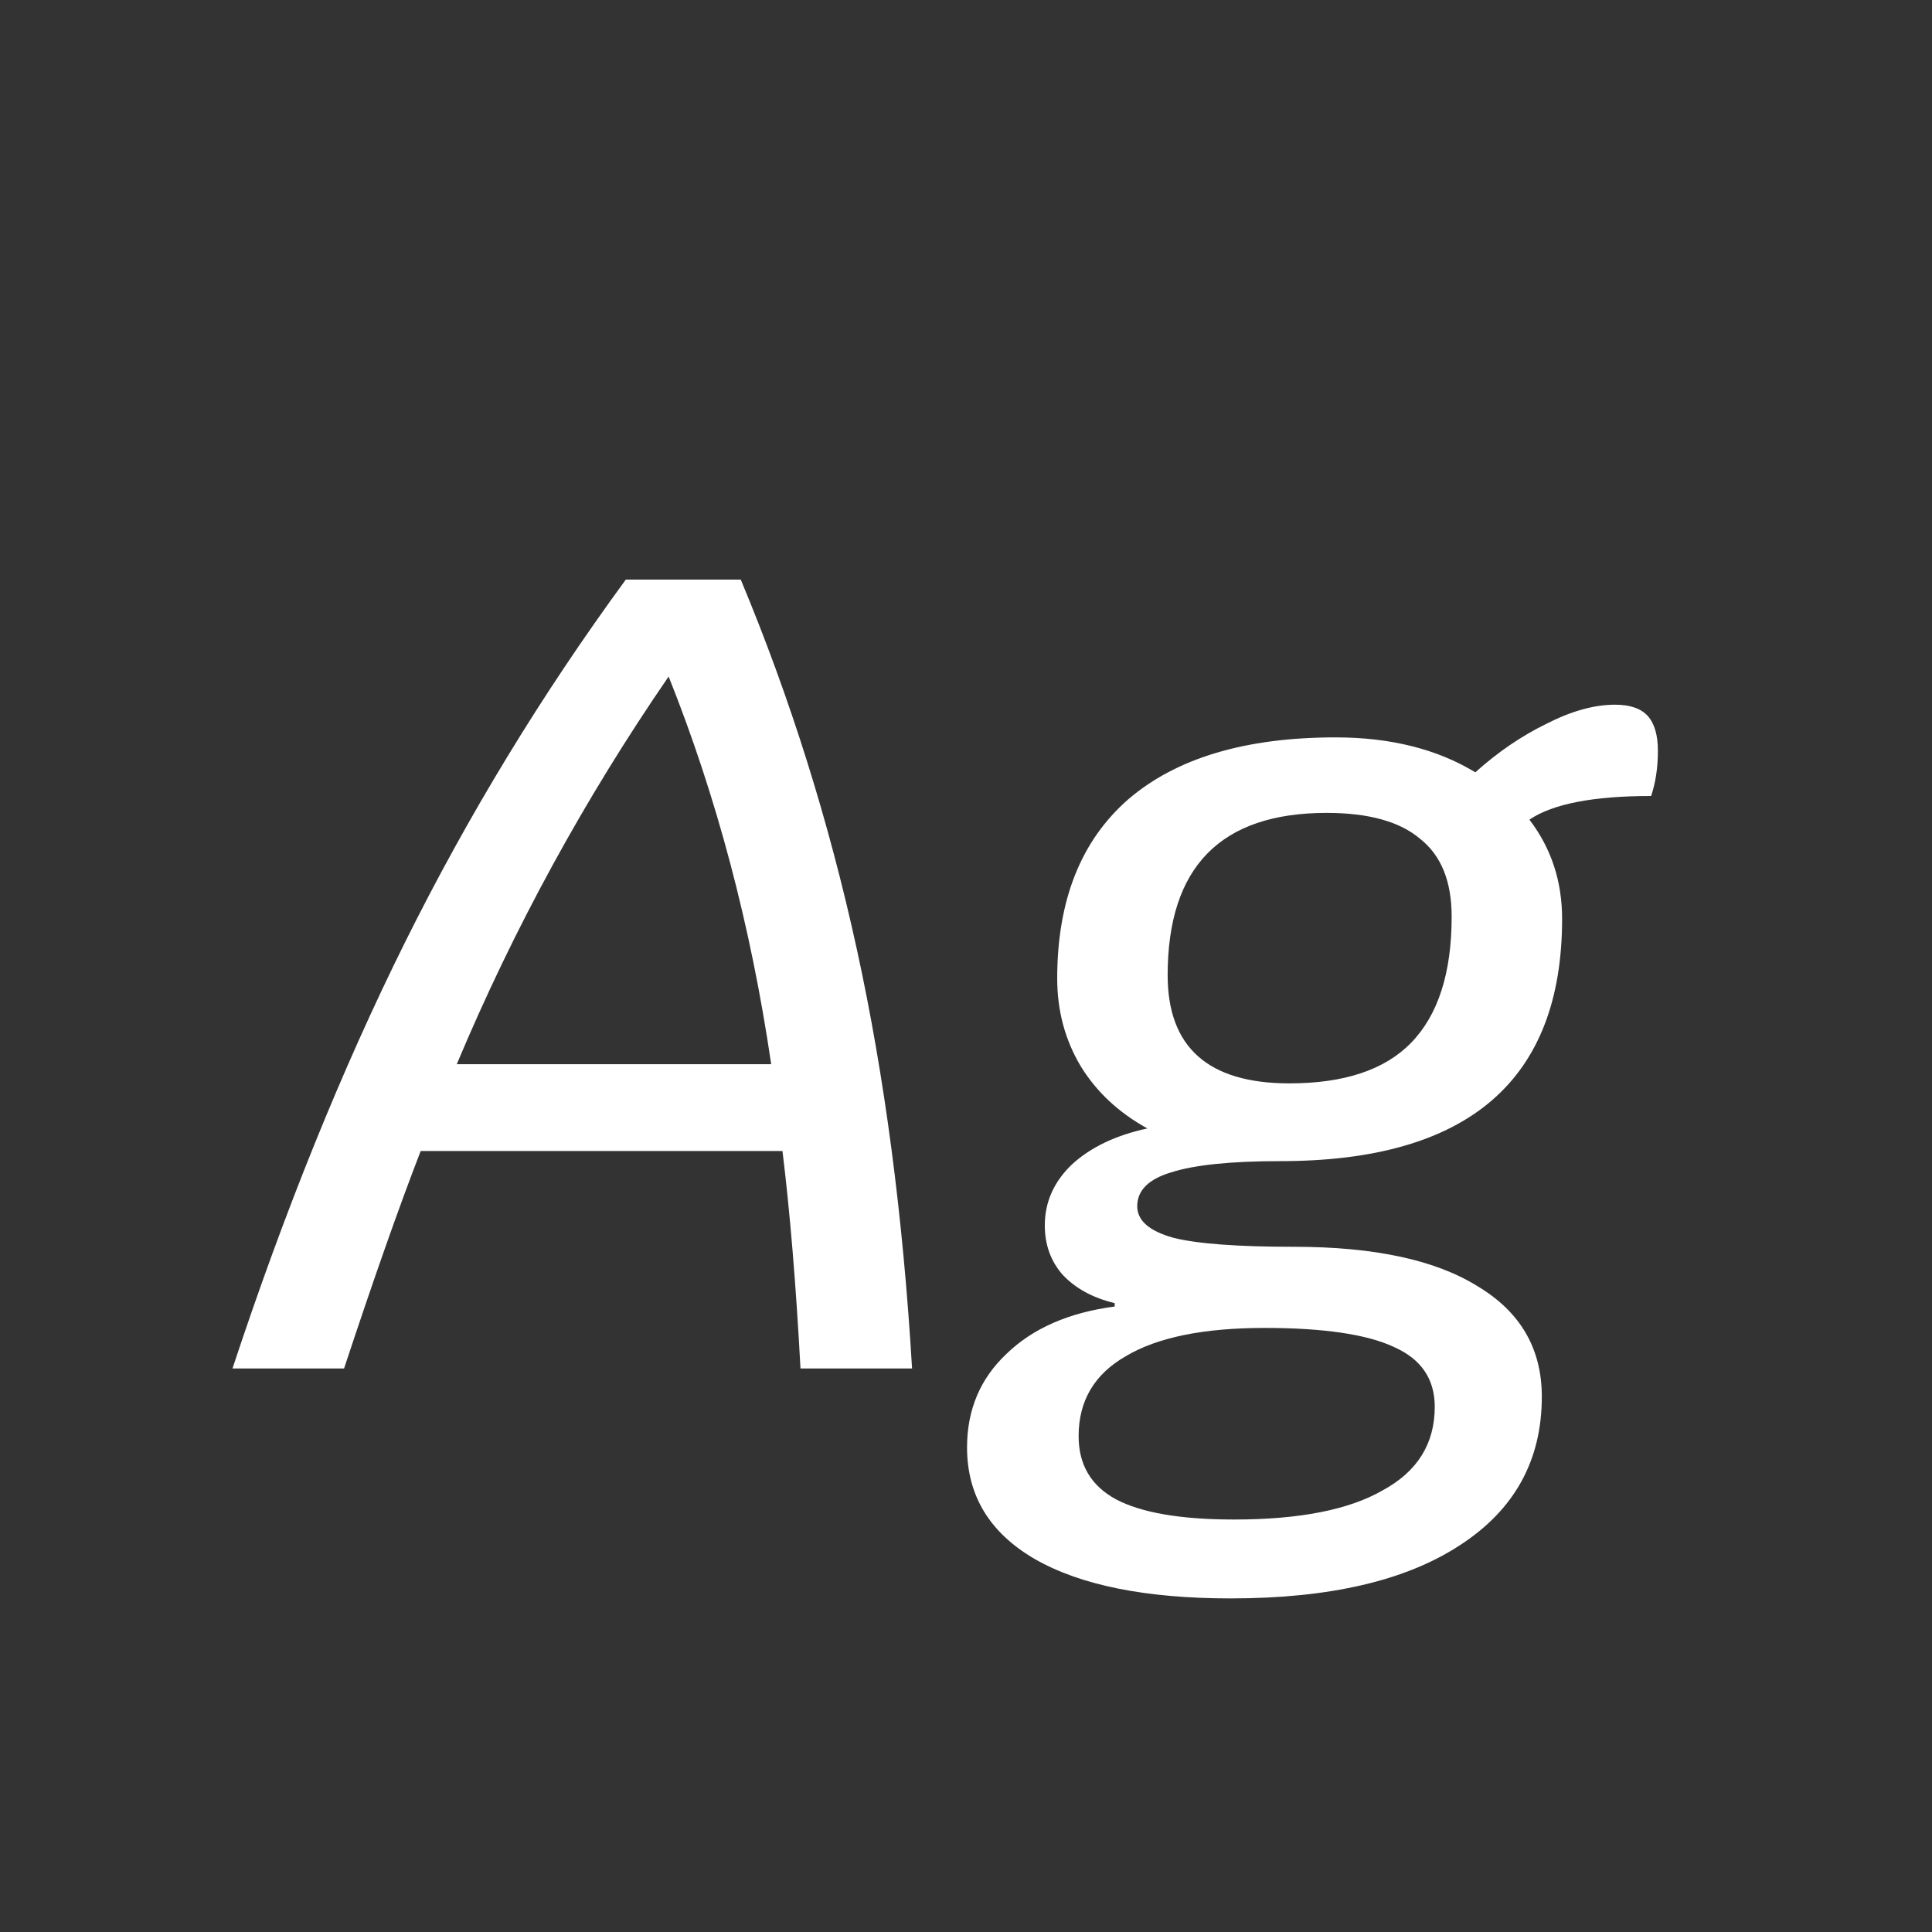 <svg width="24" height="24" viewBox="0 0 24 24" fill="none" xmlns="http://www.w3.org/2000/svg">
<rect x="0" y="0" width="24" height="24" fill="#333333" stroke="none"/>
<path d="M9.944 17C9.888 15.955 9.813 15.054 9.72 14.298H5.226C4.955 14.998 4.638 15.899 4.274 17H2.888C3.532 15.05 4.246 13.286 5.03 11.708C5.814 10.131 6.728 8.628 7.774 7.2H9.202C9.818 8.675 10.298 10.206 10.644 11.792C10.989 13.37 11.218 15.105 11.33 17H9.944ZM9.58 13.22C9.328 11.503 8.903 9.898 8.306 8.404C7.26 9.926 6.383 11.531 5.674 13.22H9.58ZM20.595 9.328C20.595 9.534 20.567 9.72 20.511 9.888C19.792 9.888 19.288 9.986 18.999 10.182C19.27 10.537 19.405 10.947 19.405 11.414C19.405 13.421 18.238 14.424 15.905 14.424C15.289 14.424 14.836 14.471 14.547 14.564C14.267 14.648 14.127 14.788 14.127 14.984C14.127 15.162 14.276 15.292 14.575 15.376C14.874 15.451 15.373 15.488 16.073 15.488C17.072 15.488 17.832 15.652 18.355 15.978C18.887 16.296 19.153 16.753 19.153 17.35C19.153 18.143 18.812 18.759 18.131 19.198C17.459 19.637 16.512 19.856 15.289 19.856C14.234 19.856 13.422 19.693 12.853 19.366C12.293 19.04 12.013 18.578 12.013 17.98C12.013 17.514 12.176 17.126 12.503 16.818C12.83 16.501 13.278 16.305 13.847 16.23V16.188C13.576 16.123 13.362 16.006 13.203 15.838C13.054 15.67 12.979 15.465 12.979 15.222C12.979 14.933 13.091 14.681 13.315 14.466C13.548 14.252 13.861 14.102 14.253 14.018C13.898 13.822 13.623 13.566 13.427 13.248C13.231 12.921 13.133 12.557 13.133 12.156C13.133 11.185 13.427 10.444 14.015 9.93C14.612 9.417 15.471 9.16 16.591 9.16C17.272 9.16 17.851 9.305 18.327 9.594C18.607 9.342 18.901 9.142 19.209 8.992C19.517 8.834 19.802 8.754 20.063 8.754C20.25 8.754 20.385 8.801 20.469 8.894C20.553 8.988 20.595 9.132 20.595 9.328ZM16.017 13.458C16.698 13.458 17.202 13.29 17.529 12.954C17.865 12.609 18.033 12.086 18.033 11.386C18.033 10.947 17.902 10.626 17.641 10.42C17.389 10.206 17.002 10.098 16.479 10.098C15.163 10.098 14.505 10.77 14.505 12.114C14.505 13.01 15.009 13.458 16.017 13.458ZM15.709 16.496C14.953 16.496 14.379 16.613 13.987 16.846C13.595 17.07 13.399 17.401 13.399 17.84C13.399 18.195 13.553 18.456 13.861 18.624C14.178 18.792 14.668 18.876 15.331 18.876C16.143 18.876 16.759 18.755 17.179 18.512C17.608 18.279 17.823 17.933 17.823 17.476C17.823 17.131 17.655 16.884 17.319 16.734C16.983 16.576 16.446 16.496 15.709 16.496Z" fill="white"/>
</svg>
